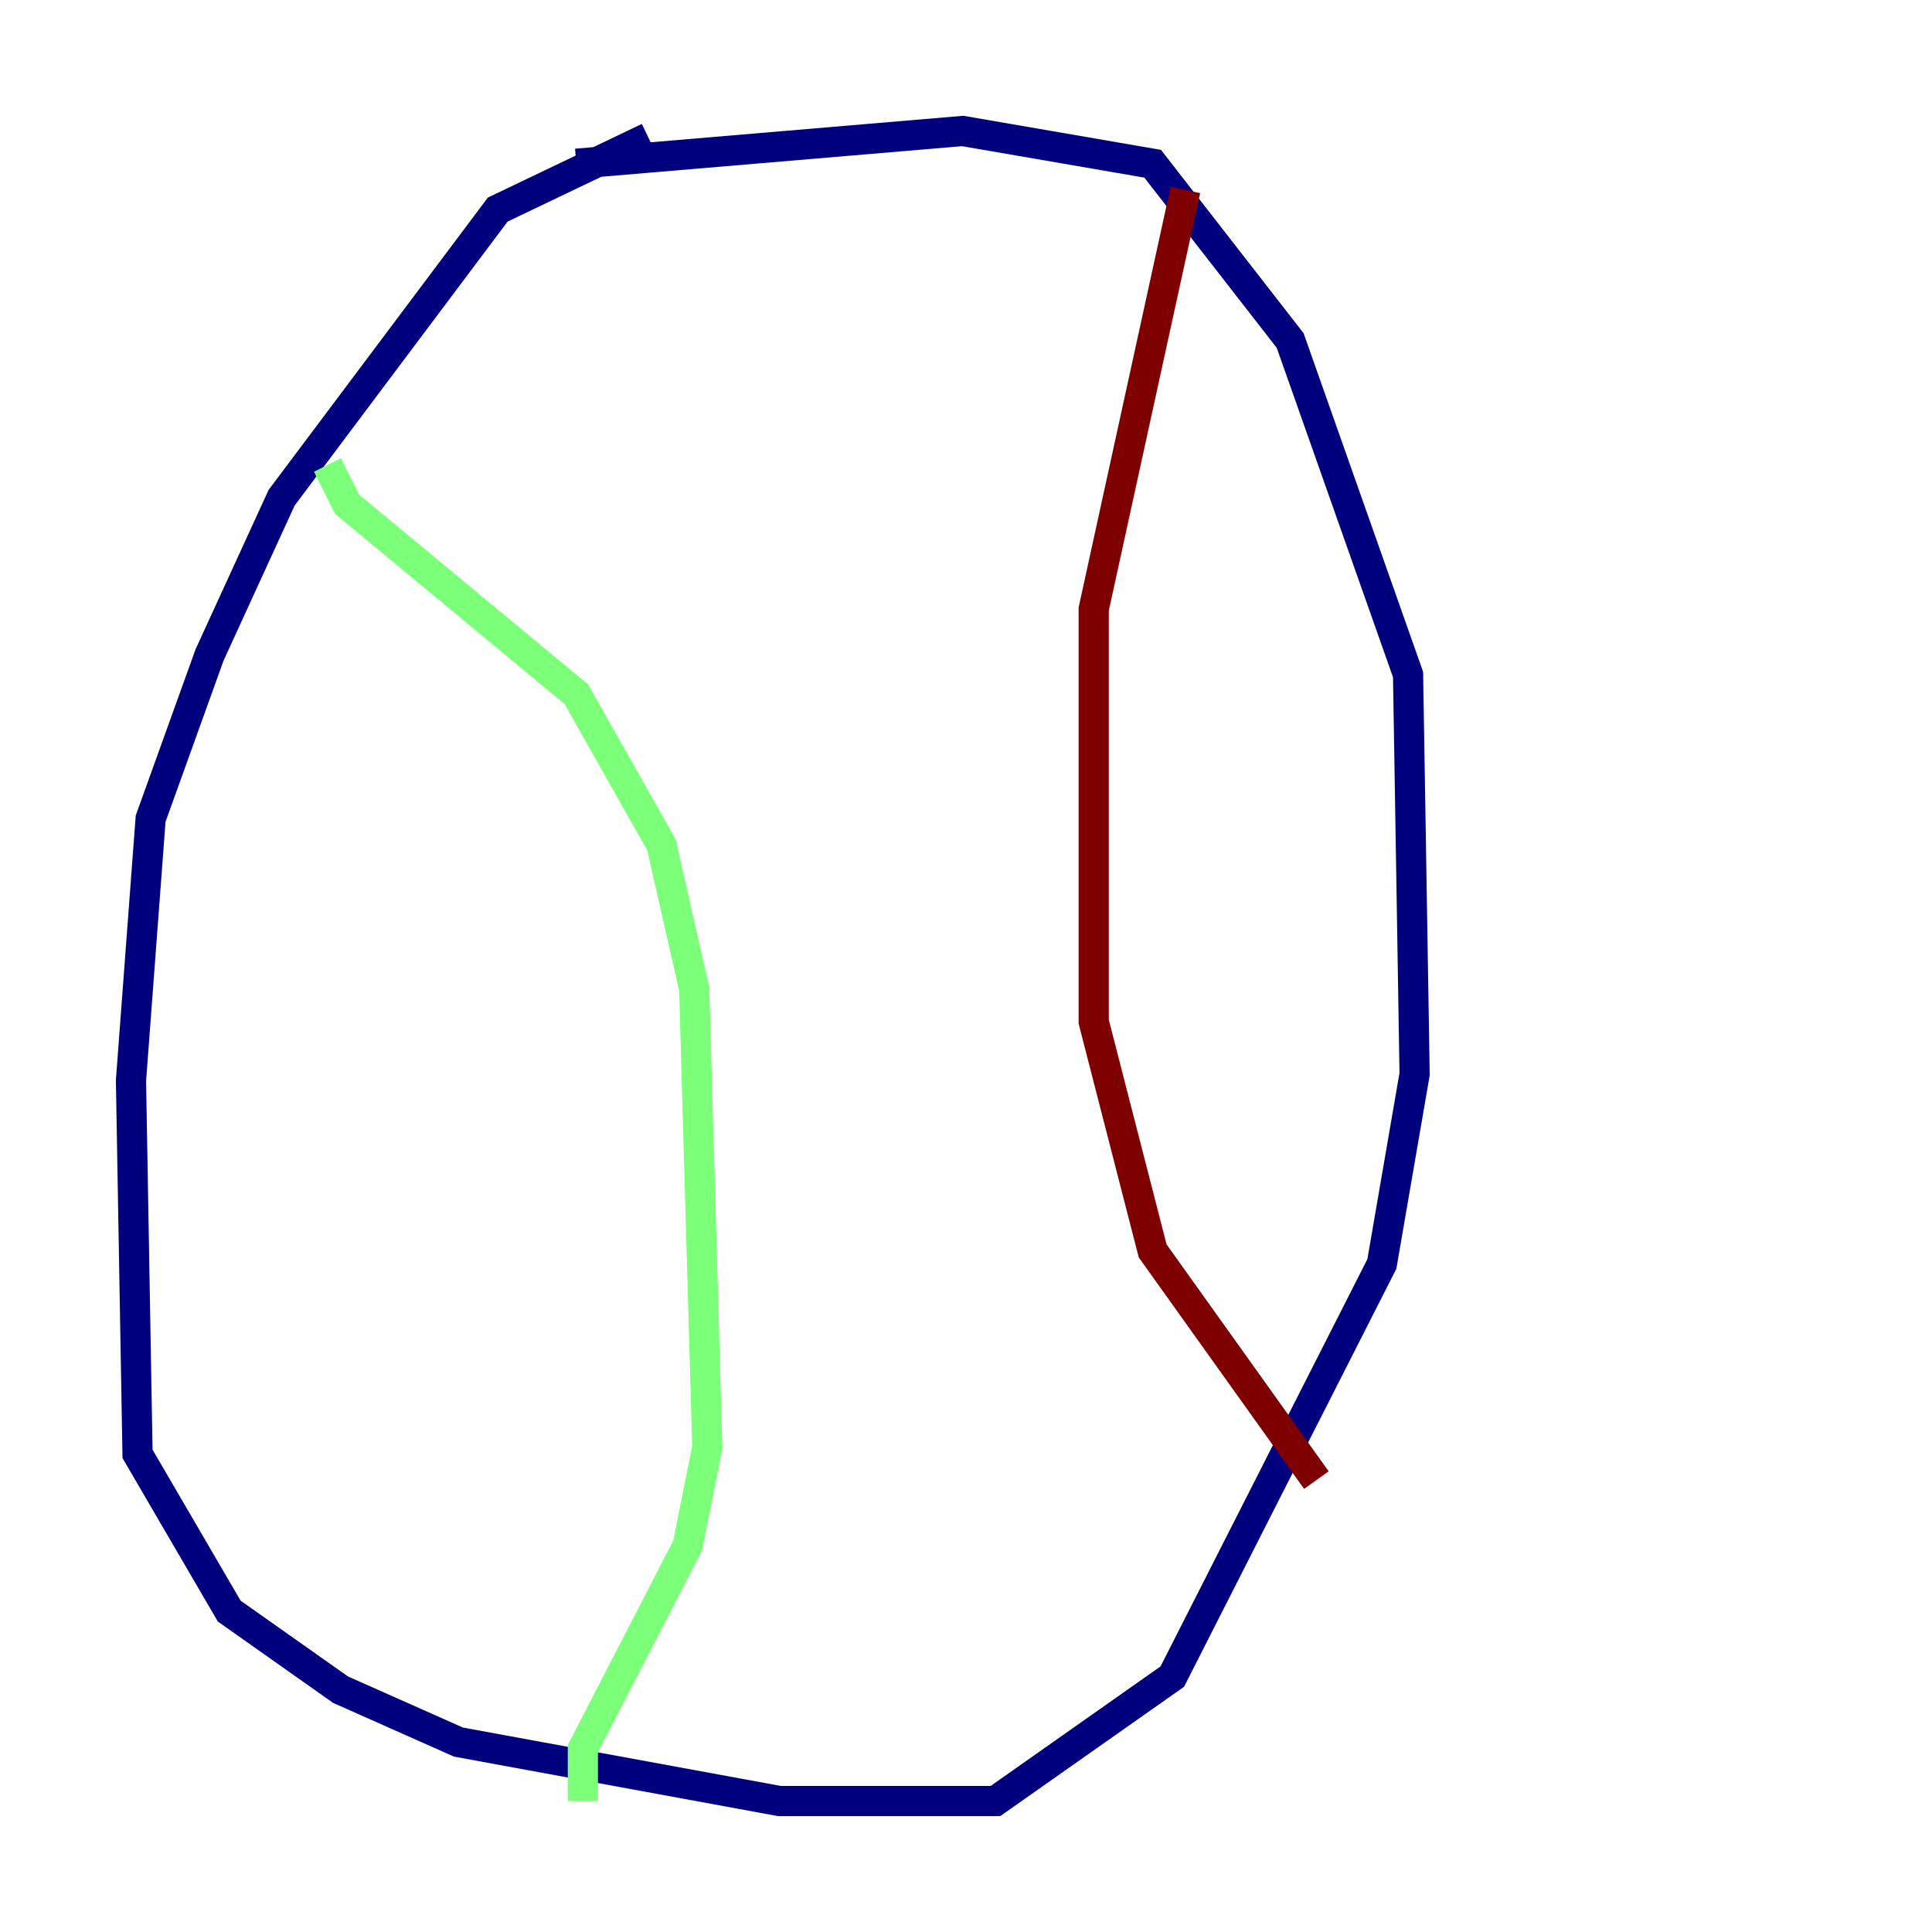 <?xml version="1.0" encoding="utf-8" ?>
<svg baseProfile="tiny" height="128" version="1.2" viewBox="0,0,128,128" width="128" xmlns="http://www.w3.org/2000/svg" xmlns:ev="http://www.w3.org/2001/xml-events" xmlns:xlink="http://www.w3.org/1999/xlink"><defs /><polyline fill="none" points="42.956,9.112 32.976,13.885 18.658,32.976 13.885,43.39 9.98,54.237 8.678,71.593 9.112,96.325 15.186,106.739 22.563,111.946 30.373,115.417 51.634,119.322 65.953,119.322 77.668,111.078 91.552,83.742 93.722,71.159 93.288,44.691 85.478,22.563 76.366,10.848 63.783,8.678 38.183,10.848" stroke="#00007f" stroke-width="2" /><polyline fill="none" points="21.695,30.807 22.997,33.41 38.183,45.993 43.824,55.973 45.993,65.519 46.861,95.891 45.559,102.4 38.617,115.851 38.617,119.322" stroke="#7cff79" stroke-width="2" /><polyline fill="none" points="78.536,12.583 72.461,40.352 72.461,67.688 76.366,82.875 87.214,98.061" stroke="#7f0000" stroke-width="2" /></svg>